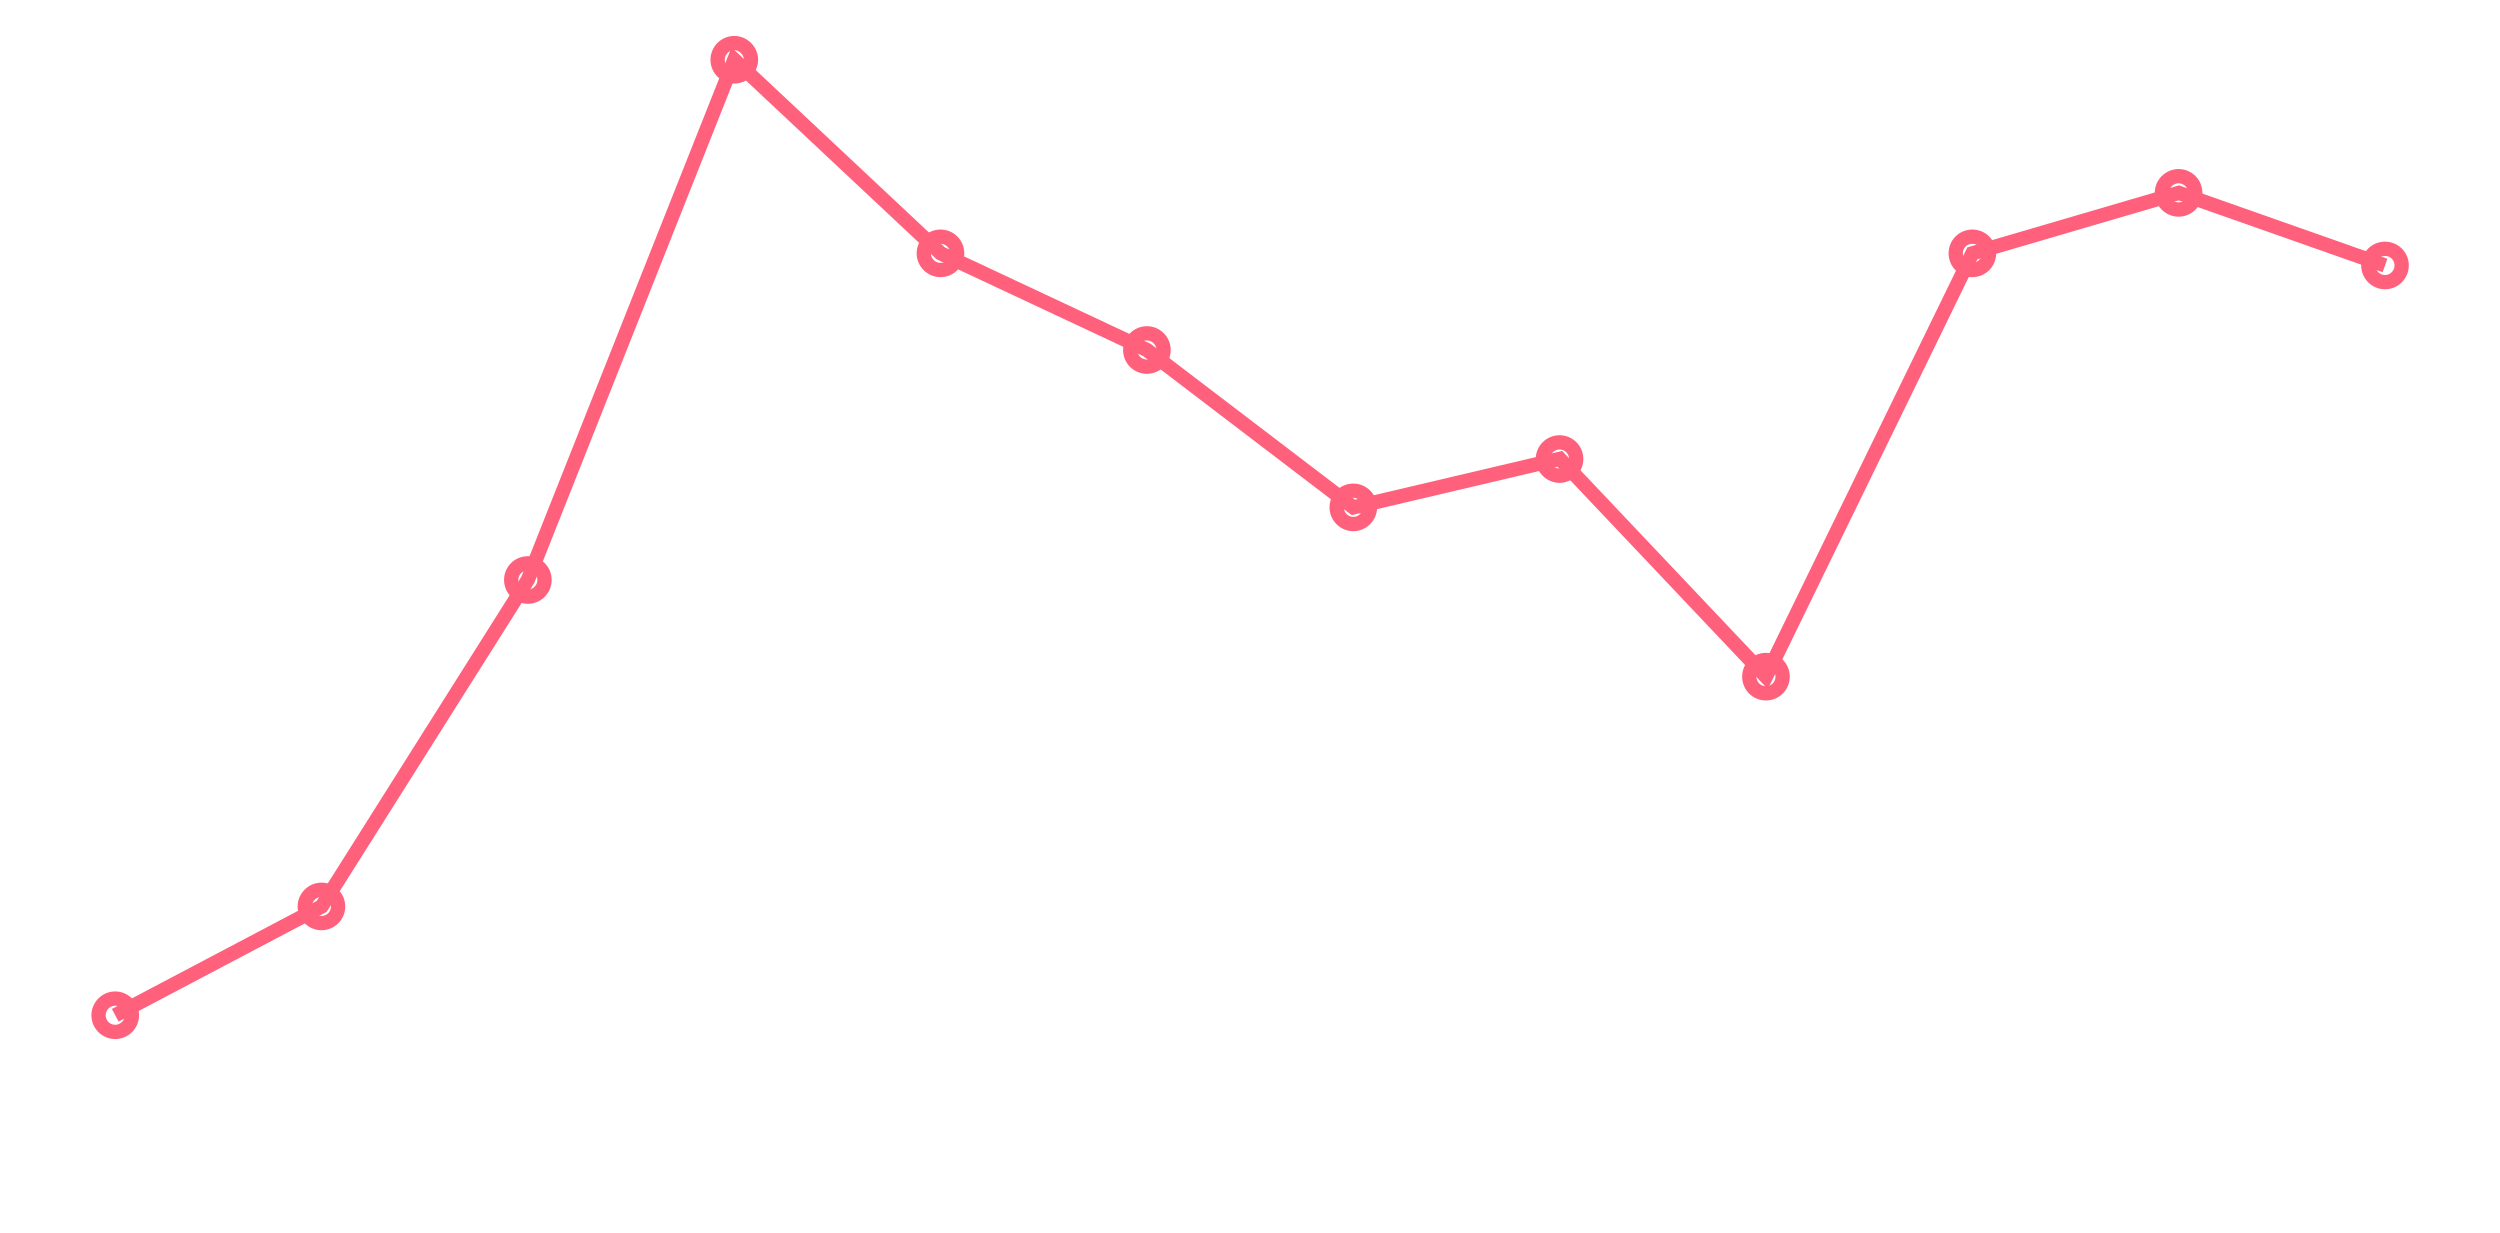 <?xml version="1.0" encoding="UTF-8" standalone="no"?><svg xmlns="http://www.w3.org/2000/svg" xmlns:xlink="http://www.w3.org/1999/xlink" clip-rule="evenodd" stroke-miterlimit="10" viewBox="0 0 1050 518"><desc>SVG generated by Keynote</desc><defs></defs><g transform="matrix(1.00, 0.00, -0.00, -1.00, 0.0, 518.0)"><g><g><clipPath id="clip0x6180050ab3a0"><path d="M 1.5 1.6 L 1048.7 1.6 L 1048.7 516.8 L 1.5 516.8 Z M 1.5 1.6 "></path></clipPath><g clip-path="url(#clip0x6180050ab3a0)"><path d="M 0.0 401.3 L 86.7 355.6 L 173.3 218.4 L 260.0 0.0 L 346.7 81.3 L 433.3 121.9 L 520.0 188.0 L 606.7 167.6 L 693.3 259.1 L 780.0 81.3 L 866.7 55.9 L 953.3 86.4 " fill="none" stroke="#FF607B" stroke-width="6.00" transform="matrix(1.00, 0.00, 0.00, -1.00, 48.4, 492.9)"></path></g></g><g><clipPath id="clip0x6180050ab700"><path d="M 0.0 0.0 L 1050.0 0.0 L 1050.0 518.0 L 0.0 518.0 Z M 0.0 0.0 "></path></clipPath><g clip-path="url(#clip0x6180050ab700)"><path d="M 108.4 450.6 C 108.4 454.5 105.2 457.6 101.4 457.6 C 97.5 457.6 94.4 454.5 94.4 450.6 C 94.4 446.8 97.5 443.6 101.4 443.6 C 105.2 443.6 108.4 446.8 108.4 450.6 Z M 108.4 450.6 " fill="none" stroke="#FF607B" stroke-width="6.00" transform="matrix(1.00, 0.00, 0.00, -1.00, -53.0, 542.2)"></path><path d="M 195.0 404.9 C 195.0 408.8 191.9 411.9 188.0 411.9 C 184.2 411.9 181.0 408.8 181.0 404.9 C 181.0 401.1 184.2 397.9 188.0 397.9 C 191.9 397.9 195.0 401.1 195.0 404.9 Z M 195.0 404.9 " fill="none" stroke="#FF607B" stroke-width="6.00" transform="matrix(1.00, 0.00, 0.00, -1.00, -53.0, 542.2)"></path><path d="M 281.7 267.8 C 281.7 271.6 278.6 274.8 274.7 274.8 C 270.8 274.8 267.7 271.6 267.7 267.8 C 267.7 263.9 270.8 260.8 274.7 260.8 C 278.6 260.8 281.7 263.9 281.7 267.8 Z M 281.7 267.8 " fill="none" stroke="#FF607B" stroke-width="6.00" transform="matrix(1.00, 0.00, 0.00, -1.00, -53.0, 542.2)"></path><path d="M 368.4 49.3 C 368.4 53.2 365.2 56.3 361.4 56.3 C 357.5 56.3 354.4 53.2 354.4 49.3 C 354.4 45.5 357.5 42.3 361.4 42.3 C 365.2 42.3 368.4 45.5 368.4 49.3 Z M 368.4 49.3 " fill="none" stroke="#FF607B" stroke-width="6.00" transform="matrix(1.00, 0.00, 0.00, -1.00, -53.0, 542.2)"></path><path d="M 455.0 130.6 C 455.0 134.5 451.9 137.6 448.0 137.6 C 444.2 137.6 441.0 134.5 441.0 130.6 C 441.0 126.7 444.2 123.6 448.0 123.6 C 451.9 123.6 455.0 126.7 455.0 130.6 Z M 455.0 130.6 " fill="none" stroke="#FF607B" stroke-width="6.00" transform="matrix(1.00, 0.00, 0.00, -1.00, -53.0, 542.2)"></path><path d="M 541.7 171.2 C 541.7 175.1 538.6 178.2 534.7 178.2 C 530.8 178.2 527.7 175.1 527.7 171.2 C 527.7 167.4 530.8 164.2 534.7 164.2 C 538.6 164.2 541.7 167.4 541.7 171.2 Z M 541.7 171.2 " fill="none" stroke="#FF607B" stroke-width="6.00" transform="matrix(1.00, 0.00, 0.00, -1.00, -53.0, 542.2)"></path><path d="M 628.4 237.3 C 628.4 241.1 625.2 244.3 621.4 244.3 C 617.5 244.3 614.4 241.1 614.4 237.3 C 614.4 233.4 617.5 230.3 621.4 230.3 C 625.2 230.3 628.4 233.4 628.4 237.3 Z M 628.4 237.3 " fill="none" stroke="#FF607B" stroke-width="6.00" transform="matrix(1.00, 0.00, 0.00, -1.00, -53.0, 542.2)"></path><path d="M 715.0 217.0 C 715.0 220.8 711.9 224.0 708.0 224.0 C 704.2 224.0 701.0 220.8 701.0 217.0 C 701.0 213.1 704.2 210.0 708.0 210.0 C 711.9 210.0 715.0 213.1 715.0 217.0 Z M 715.0 217.0 " fill="none" stroke="#FF607B" stroke-width="6.00" transform="matrix(1.00, 0.00, 0.00, -1.00, -53.0, 542.2)"></path><path d="M 801.7 308.4 C 801.7 312.3 798.6 315.4 794.7 315.4 C 790.8 315.4 787.7 312.3 787.7 308.4 C 787.7 304.5 790.8 301.4 794.7 301.4 C 798.6 301.4 801.7 304.5 801.7 308.4 Z M 801.7 308.4 " fill="none" stroke="#FF607B" stroke-width="6.00" transform="matrix(1.00, 0.00, 0.00, -1.00, -53.0, 542.2)"></path><path d="M 888.4 130.6 C 888.4 134.5 885.2 137.6 881.4 137.6 C 877.5 137.6 874.4 134.5 874.4 130.6 C 874.4 126.7 877.5 123.6 881.4 123.6 C 885.2 123.6 888.4 126.7 888.4 130.6 Z M 888.4 130.6 " fill="none" stroke="#FF607B" stroke-width="6.00" transform="matrix(1.00, 0.00, 0.00, -1.00, -53.0, 542.2)"></path><path d="M 975.0 105.2 C 975.0 109.1 971.9 112.2 968.0 112.2 C 964.2 112.2 961.0 109.1 961.0 105.2 C 961.0 101.3 964.2 98.2 968.0 98.2 C 971.9 98.2 975.0 101.3 975.0 105.2 Z M 975.0 105.2 " fill="none" stroke="#FF607B" stroke-width="6.00" transform="matrix(1.00, 0.00, 0.00, -1.00, -53.0, 542.2)"></path><path d="M 1061.7 135.7 C 1061.7 139.5 1058.6 142.7 1054.7 142.7 C 1050.8 142.7 1047.7 139.5 1047.7 135.7 C 1047.7 131.8 1050.8 128.7 1054.7 128.7 C 1058.6 128.7 1061.7 131.8 1061.7 135.7 Z M 1061.7 135.7 " fill="none" stroke="#FF607B" stroke-width="6.00" transform="matrix(1.00, 0.00, 0.00, -1.00, -53.0, 542.2)"></path></g></g></g></g></svg>
